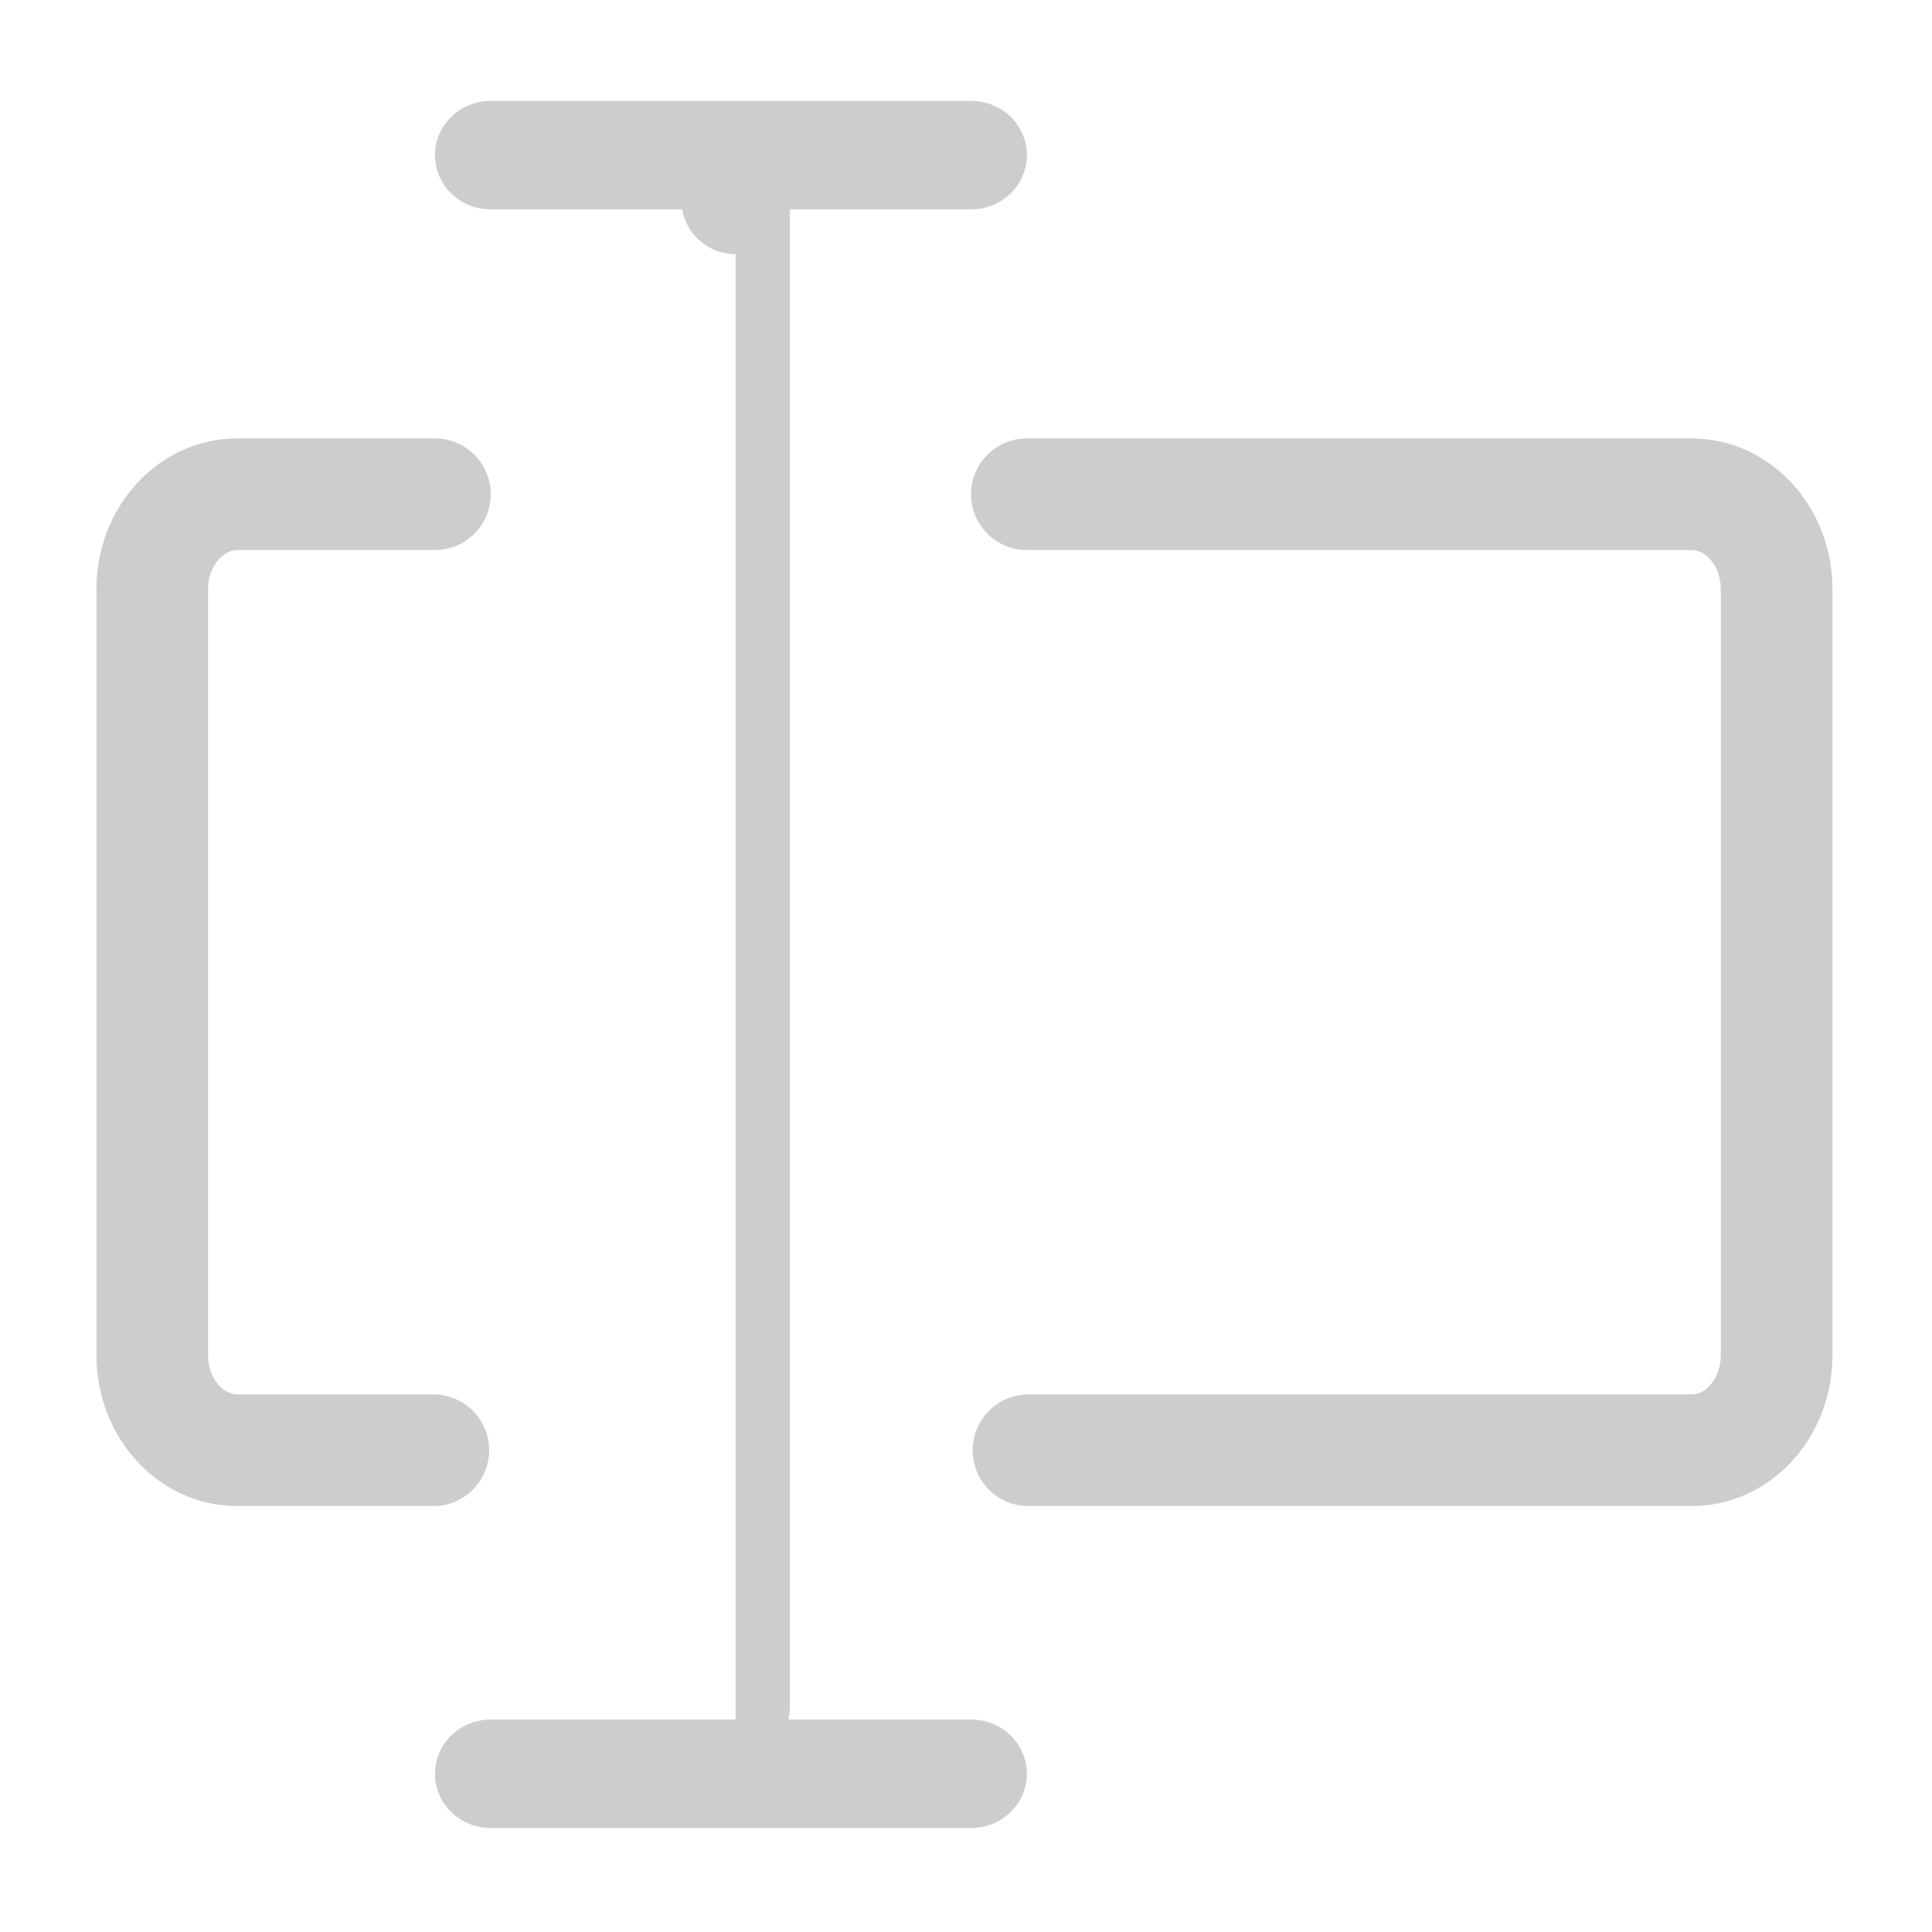 <?xml version="1.0" standalone="no"?>
<!DOCTYPE svg PUBLIC "-//W3C//DTD SVG 1.0//EN" "http://www.w3.org/TR/2001/REC-SVG-20010904/DTD/svg10.dtd">
<svg xmlns="http://www.w3.org/2000/svg" id="body_1" width="320" height="320">

    <g transform="matrix(0.312 0 0 0.312 0 0)">
        <path d="M898.125 232.755L545.126 232.755C 534.54 232.749 524.756 238.393 519.461 247.56C 514.166 256.726 514.166 268.022 519.461 277.189C 524.756 286.356 534.54 292 545.126 291.994L545.126 291.994L898.125 291.994C 906.317 291.994 913.536 301.67 913.536 312.73L913.536 312.73L913.536 719.514C 913.536 730.573 906.342 740.25 898.125 740.25L898.125 740.25L545.126 740.25C 529.1 740.721 516.353 753.849 516.353 769.882C 516.353 785.915 529.1 799.042 545.126 799.514L545.126 799.514L898.125 799.514C 939.366 799.514 972.8 763.725 972.8 719.514L972.8 719.514L972.8 312.73C 972.8 268.544 939.366 232.755 898.125 232.755L898.125 232.755L898.125 232.755zM125.875 291.994L230.912 291.994C 241.494 291.994 251.272 286.348 256.563 277.184C 261.854 268.02 261.854 256.729 256.563 247.565C 251.272 238.401 241.494 232.755 230.912 232.755L230.912 232.755L125.875 232.755C 84.634 232.755 51.2 268.544 51.2 312.73L51.2 312.73L51.2 719.514C 51.2 763.725 84.634 799.514 125.875 799.514L125.875 799.514L230.912 799.514C 246.938 799.042 259.685 785.915 259.685 769.882C 259.685 753.849 246.938 740.721 230.912 740.25L230.912 740.25L125.875 740.25C 118.579 740.25 110.464 731.75 110.464 719.514L110.464 719.514L110.464 312.73C 110.464 300.518 118.579 291.994 125.875 291.994zM390.502 106.138L390.502 906.163zM390.502 134.938C 382.86 134.938 375.53 131.9 370.129 126.493C 364.727 121.087 361.696 113.755 361.702 106.112L361.702 106.112L361.702 106.138C 361.702 95.848 367.192 86.341 376.102 81.196C 385.013 76.051 395.992 76.051 404.902 81.196C 413.813 86.341 419.302 95.848 419.302 106.138L419.302 106.138L419.302 906.163C 419.302 913.818 416.256 921.114 410.88 926.541C 405.466 931.928 398.14 934.956 390.502 934.963z"
              stroke="none" fill="#CDCDCD" fill-rule="nonzero"/>
        <path d="M515.507 111.155L260.531 111.155C 244.173 111.155 230.912 98.253 230.912 82.381C 230.912 66.458 244.198 53.555 260.531 53.555L260.531 53.555L515.507 53.555C 531.891 53.555 545.152 66.458 545.152 82.381C 545.152 98.253 531.866 111.155 515.507 111.155zM515.507 970.445L260.531 970.445C 244.173 970.445 230.912 957.542 230.912 941.619C 230.912 925.747 244.198 912.845 260.531 912.845L260.531 912.845L515.507 912.845C 531.891 912.845 545.152 925.747 545.152 941.619C 545.152 957.542 531.866 970.445 515.507 970.445z"
              stroke="none" fill="#CDCDCD" fill-rule="nonzero"/>
    </g>
</svg>
